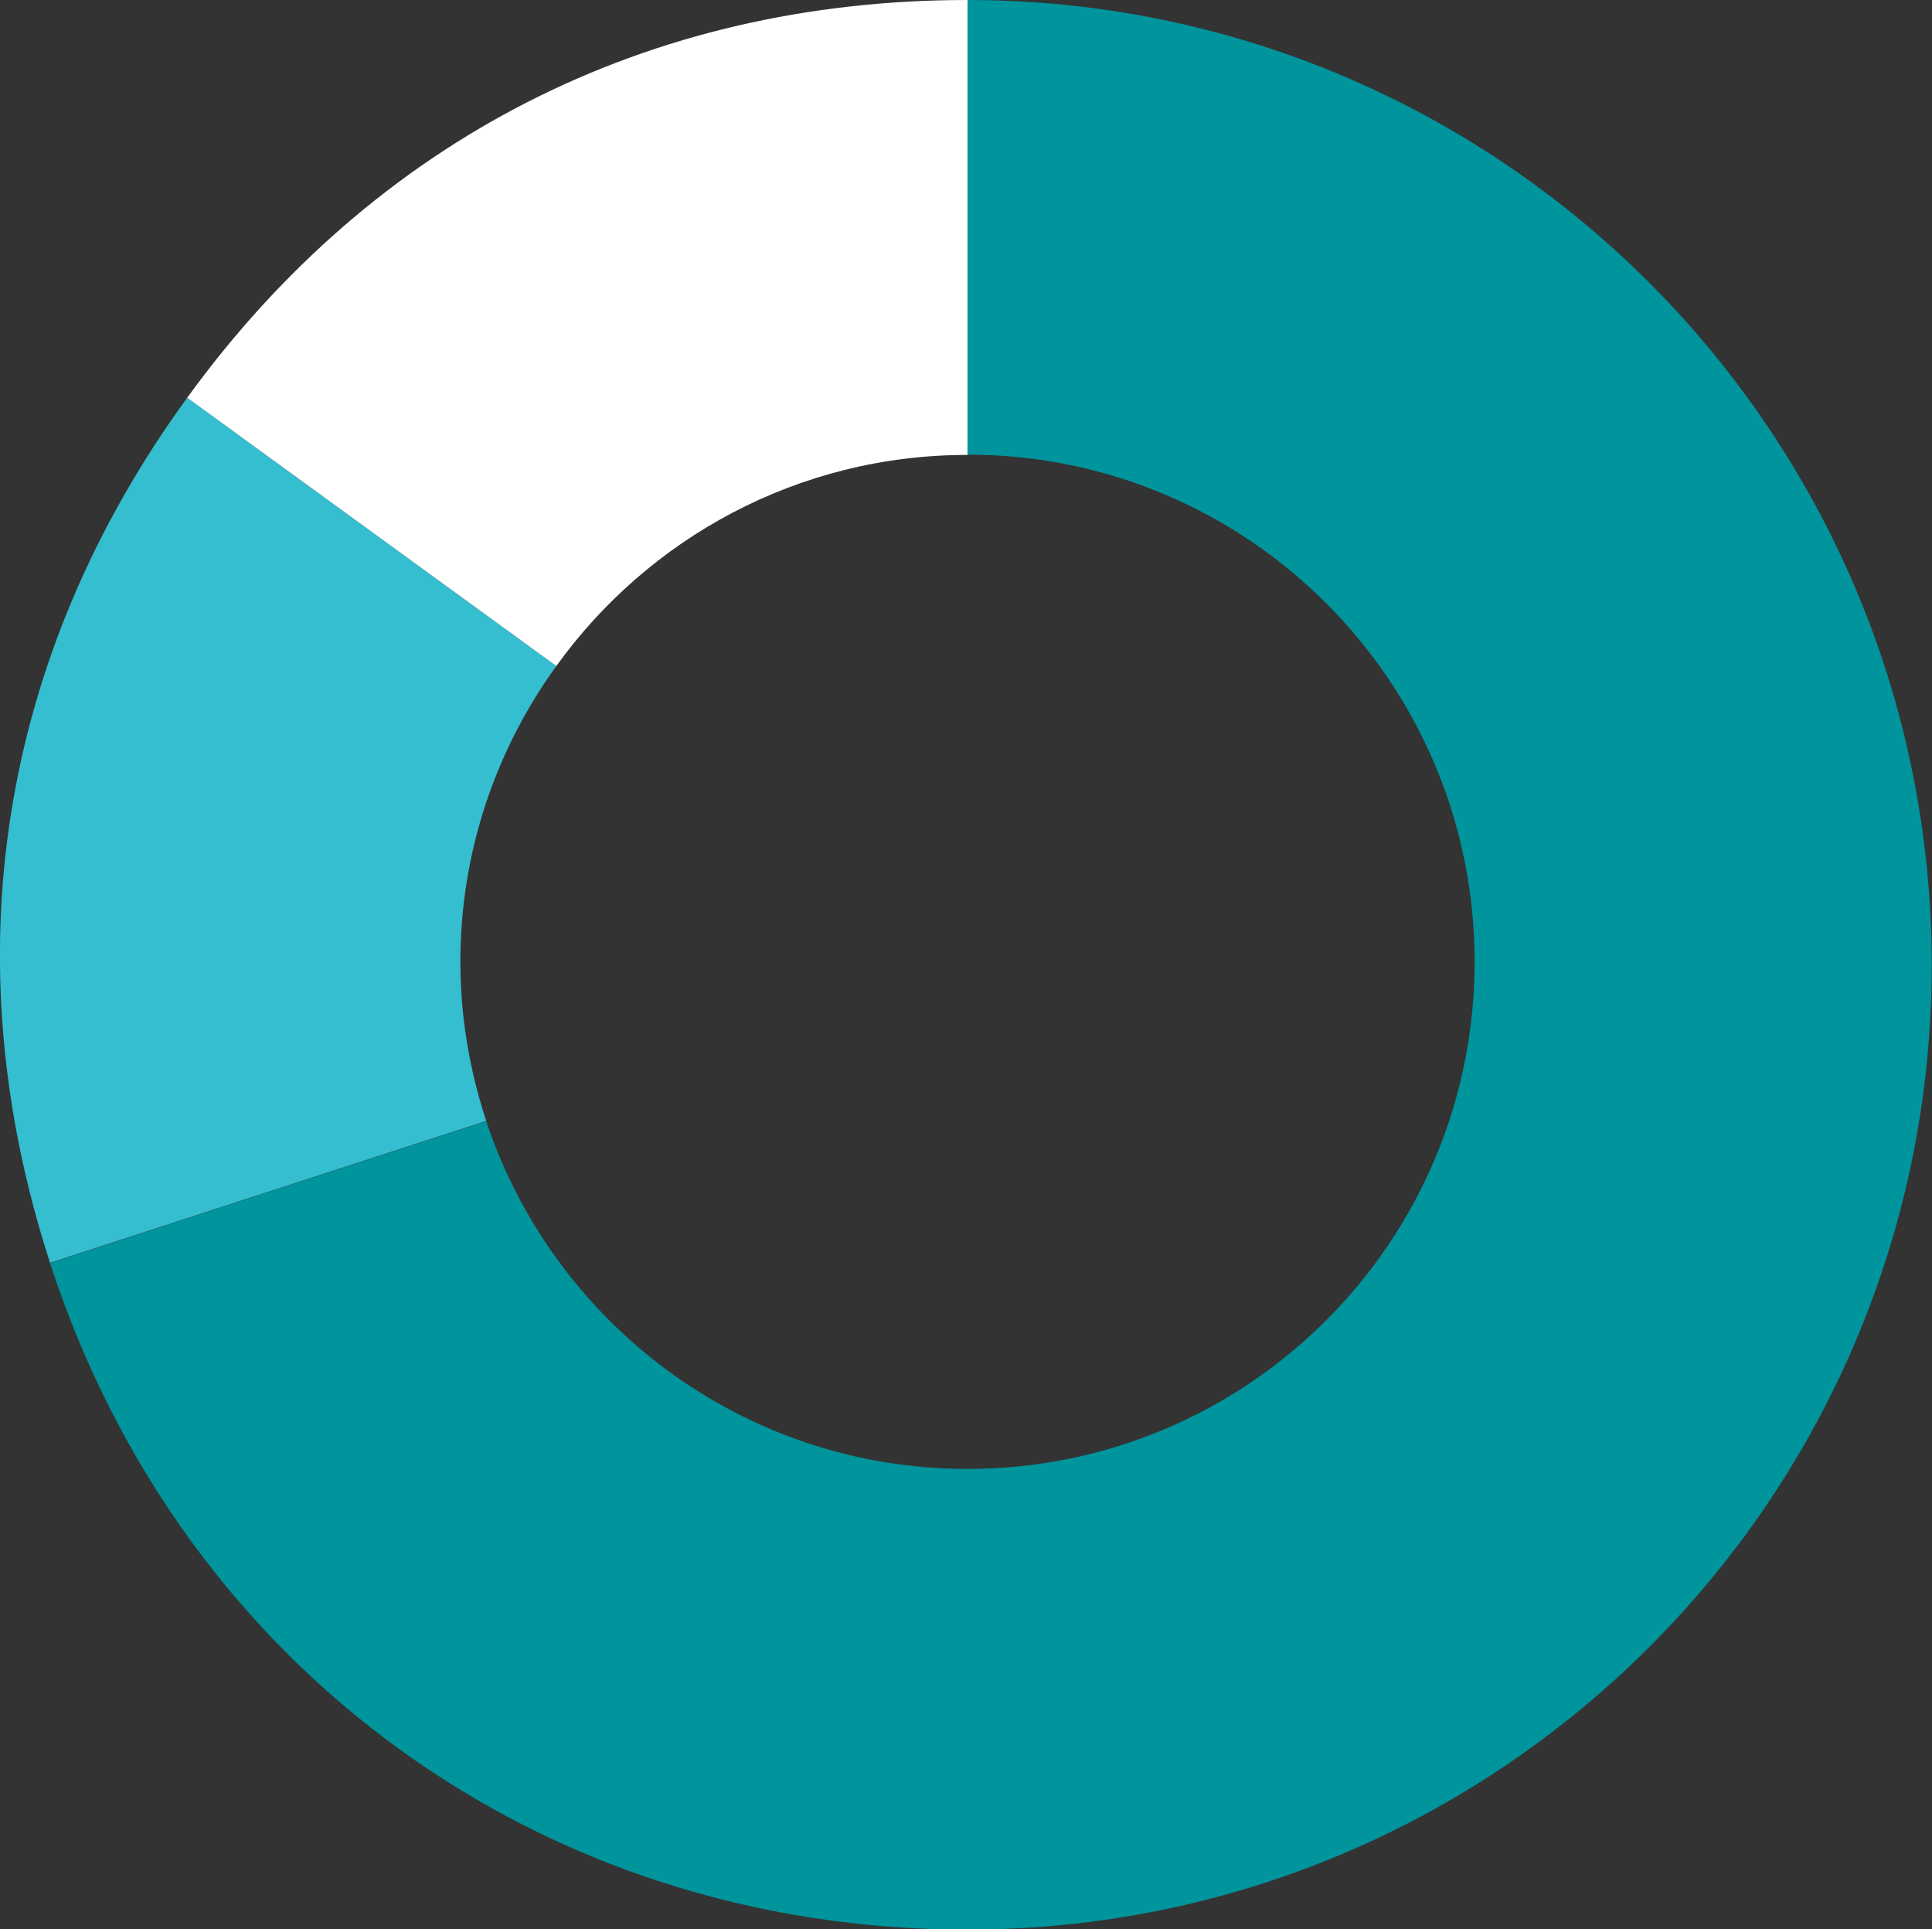 <svg xmlns="http://www.w3.org/2000/svg" data-name="Layer 2" viewBox="0 0 70.29 70.18">
  <rect x="0" y="0" width="70.29" height="70.18" fill="#333333" stroke="none"/>
  <g data-name="Green Notes">
    <path fill="#00949c" d="M35.2 0v16.54c10.19 0 18.45 8.26 18.45 18.45S45.39 53.44 35.2 53.44c-8.16 0-15.07-5.31-17.51-12.65L1.82 45.95C6.61 60.7 19.69 70.2 35.19 70.2c19.38 0 35.09-15.71 35.09-35.09S54.58 0 35.2 0"/>
    <path fill="#34becf" d="M16.75 34.99c0-4.02 1.3-7.73 3.49-10.76L6.81 14.47c-6.84 9.4-8.58 20.41-4.99 31.47l15.87-5.16c-.6-1.82-.94-3.77-.94-5.79"/>
    <path fill="#fff" d="M35.2 16.54V0C23.57 0 13.64 5.06 6.81 14.47l13.43 9.76c3.35-4.65 8.79-7.68 14.96-7.68Z"/>
  </g>
</svg>
